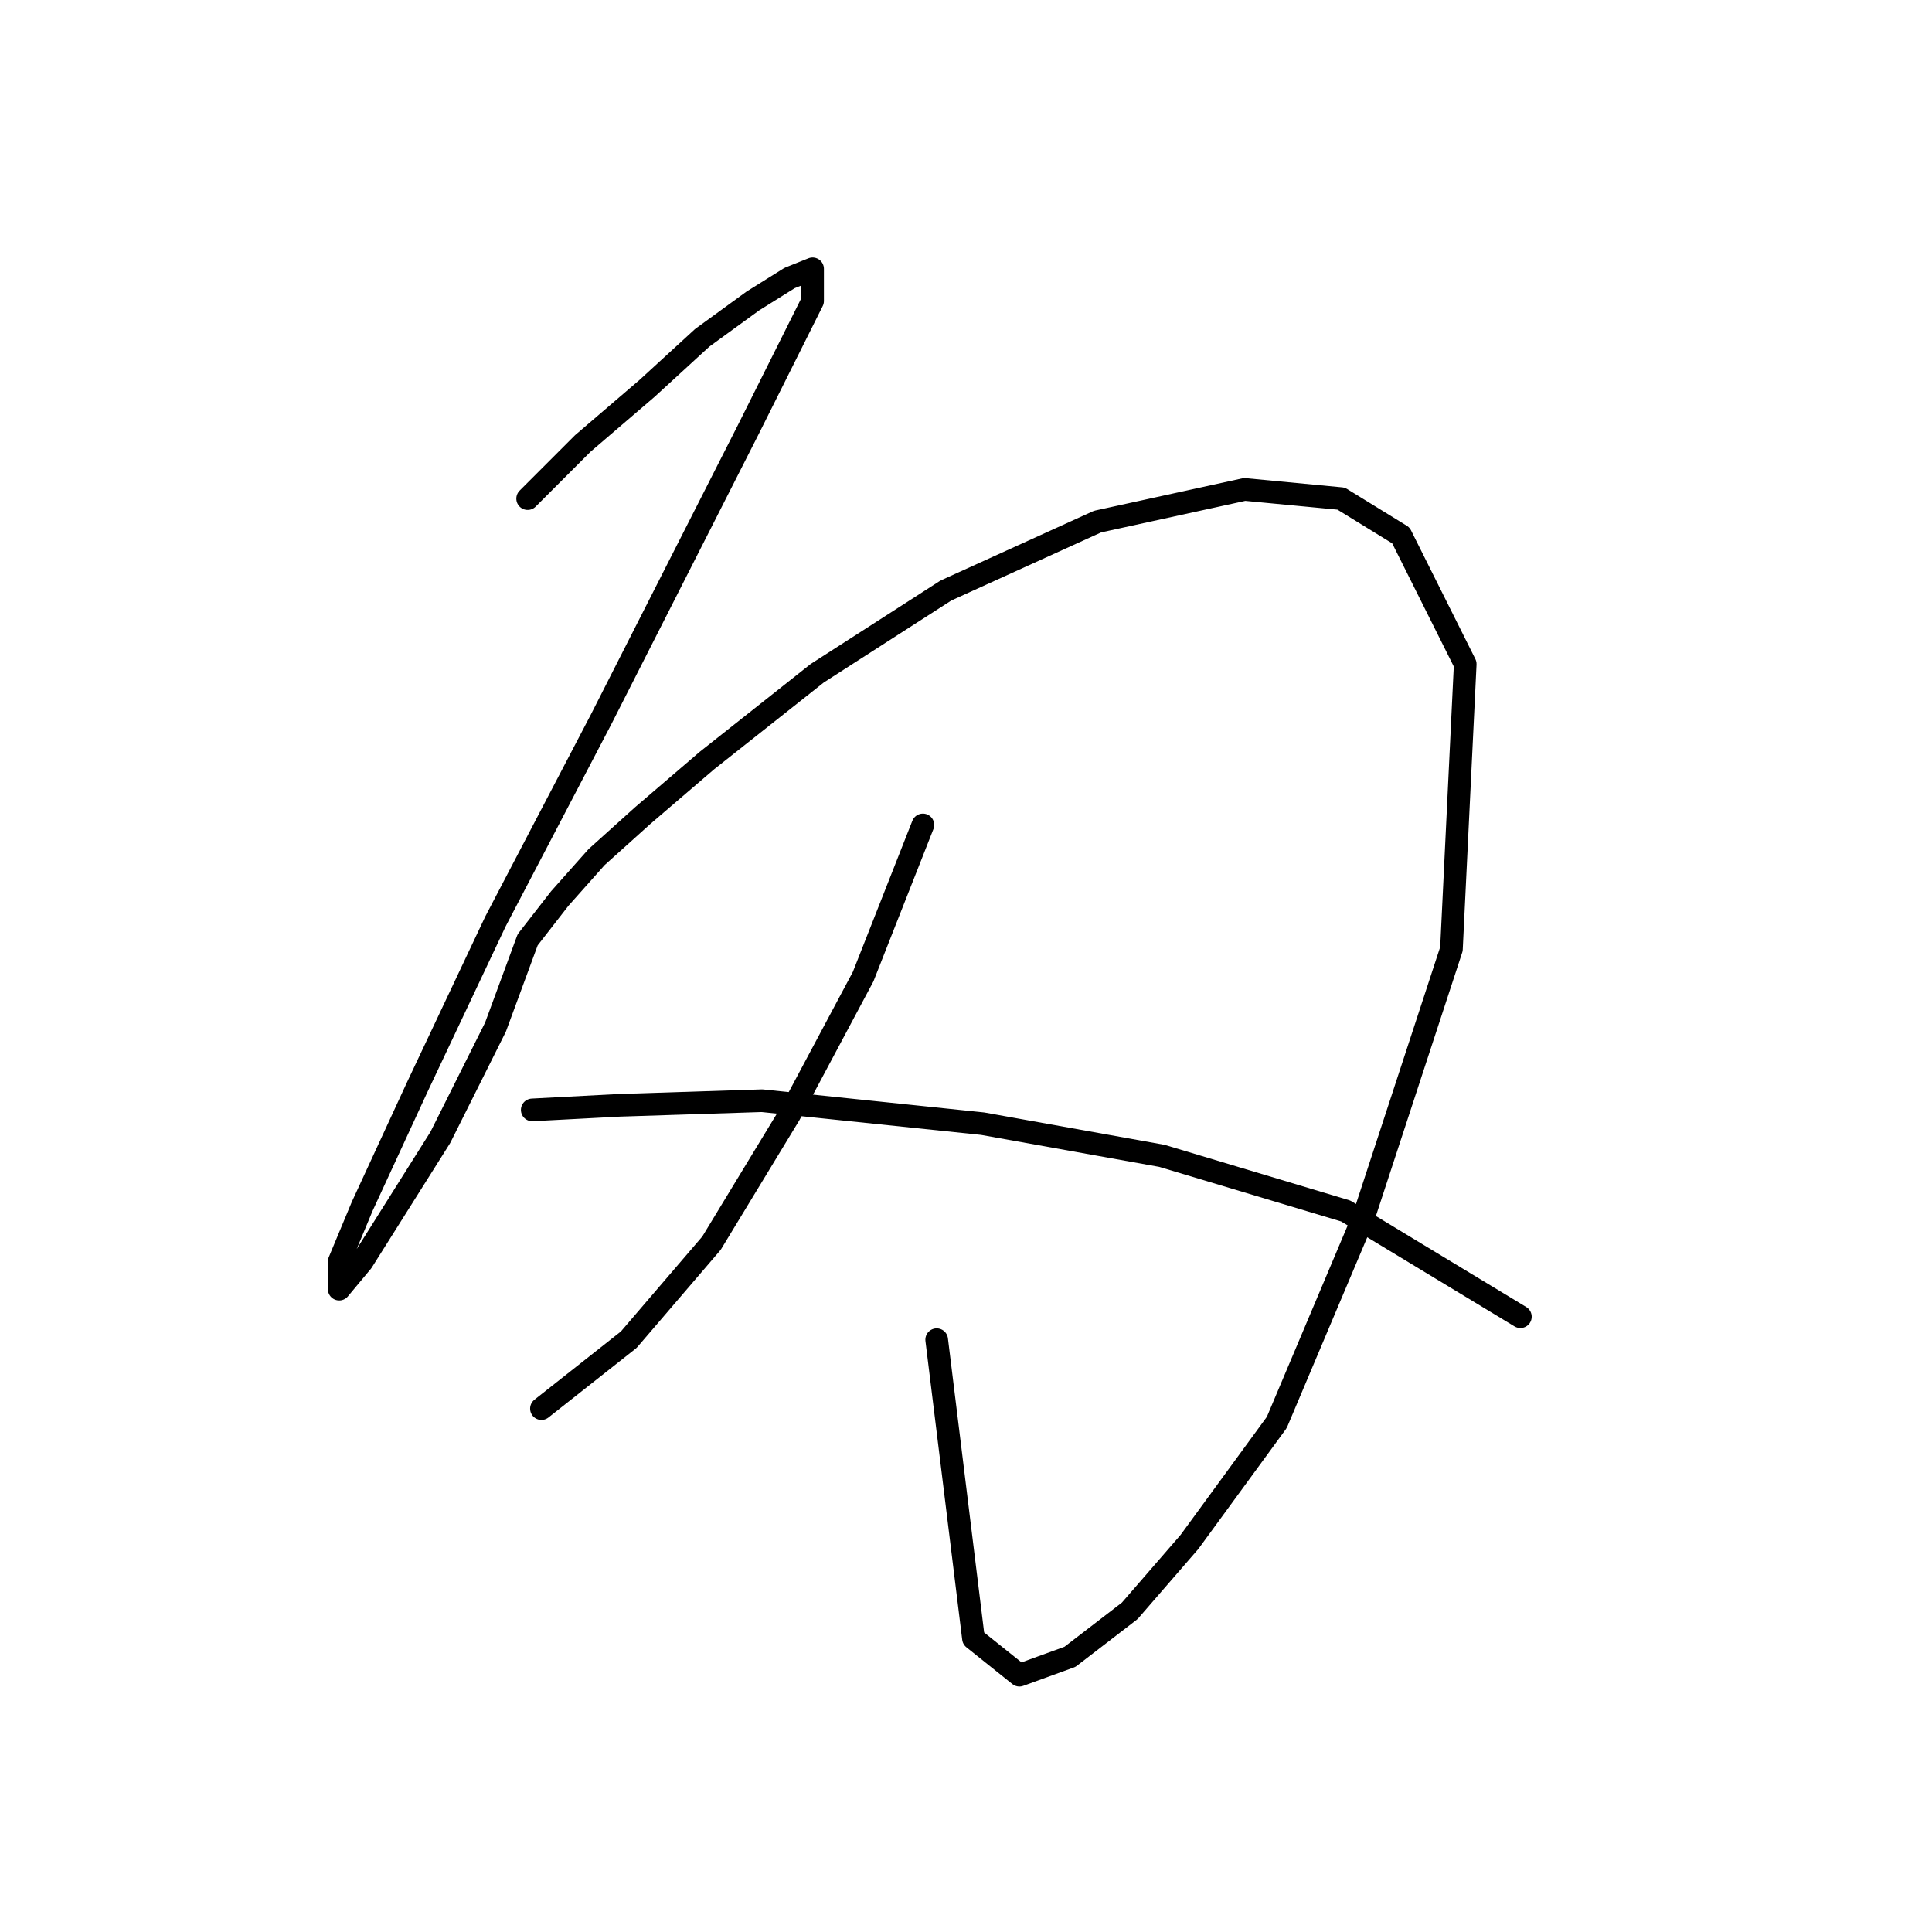<?xml version="1.0" standalone="no"?>
    <svg width="256" height="256" xmlns="http://www.w3.org/2000/svg" version="1.1">
    <polyline stroke="black" stroke-width="3" stroke-linecap="round" fill="transparent" stroke-linejoin="round" points="69.915 66.069 77.223 58.761 85.749 51.453 93.057 44.754 99.756 39.882 104.628 36.837 107.673 35.619 107.673 39.882 99.147 56.934 79.659 95.301 65.652 122.097 55.299 144.021 47.991 159.855 44.946 167.163 44.946 170.817 47.991 167.163 58.344 150.72 65.652 136.104 69.915 124.533 74.178 119.052 79.05 113.571 85.14 108.09 93.666 100.782 108.282 89.211 125.334 78.249 145.431 69.114 164.919 64.851 177.708 66.069 185.625 70.941 194.151 87.993 192.323 125.751 180.753 161.073 169.182 188.477 157.611 204.311 149.694 213.446 141.777 219.536 135.078 221.972 128.988 217.1 124.116 177.516 124.116 177.516 " />
        <polyline stroke="black" stroke-width="3" stroke-linecap="round" fill="transparent" stroke-linejoin="round" points="122.289 109.308 114.372 129.405 104.628 147.675 94.275 164.727 83.313 177.516 71.742 186.65 71.742 186.65 " />
        <polyline stroke="black" stroke-width="3" stroke-linecap="round" fill="transparent" stroke-linejoin="round" points="70.524 147.066 82.095 146.457 100.974 145.848 130.206 148.893 153.957 153.156 178.317 160.464 201.458 174.471 201.458 174.471 " />
        </svg>